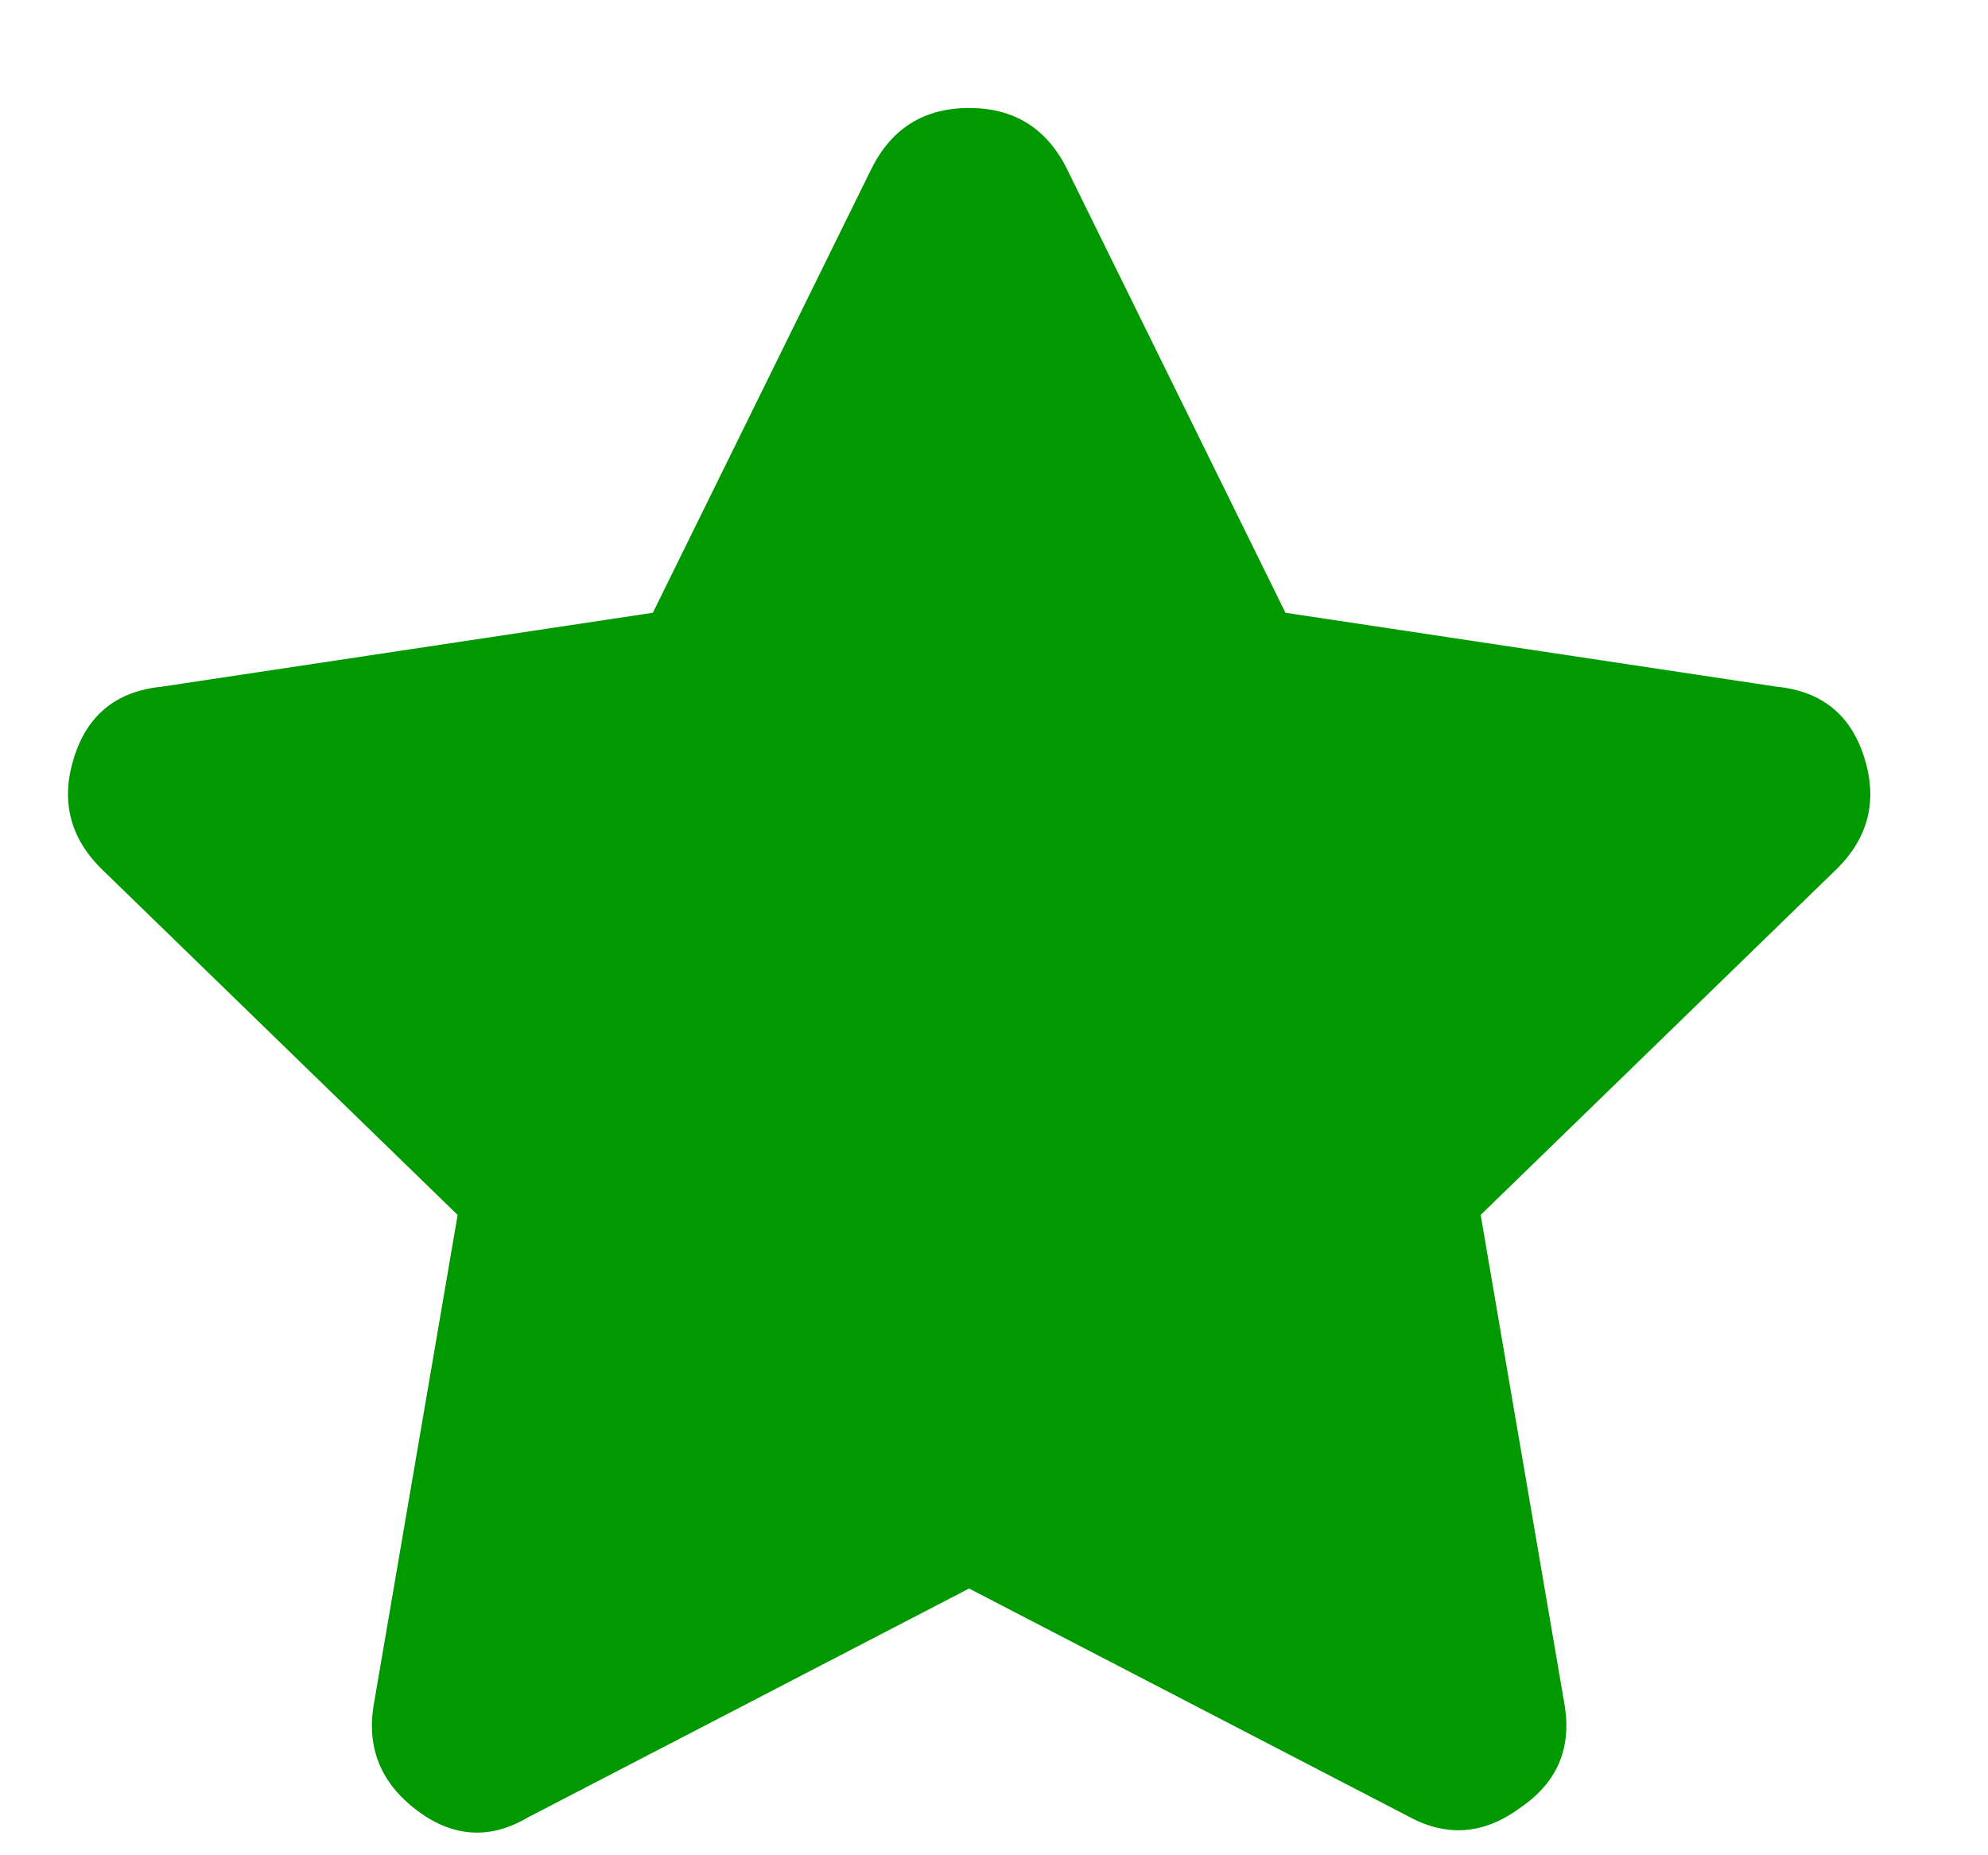 <svg width="15" height="14" viewBox="0 0 15 14" fill="none" xmlns="http://www.w3.org/2000/svg">
<path d="M6.576 1.272C6.729 0.967 6.974 0.815 7.312 0.815C7.651 0.815 7.896 0.967 8.049 1.272L9.699 4.624L13.406 5.182C13.745 5.216 13.965 5.394 14.066 5.715C14.168 6.037 14.1 6.316 13.863 6.553L11.172 9.168L11.807 12.876C11.857 13.197 11.747 13.451 11.477 13.637C11.206 13.84 10.926 13.866 10.639 13.713L7.312 11.987L3.986 13.713C3.699 13.883 3.419 13.866 3.148 13.663C2.878 13.46 2.768 13.197 2.818 12.876L3.453 9.168L0.762 6.553C0.525 6.316 0.457 6.037 0.559 5.715C0.66 5.394 0.88 5.216 1.219 5.182L4.926 4.624L6.576 1.272Z" fill="#009900"/>
</svg>
